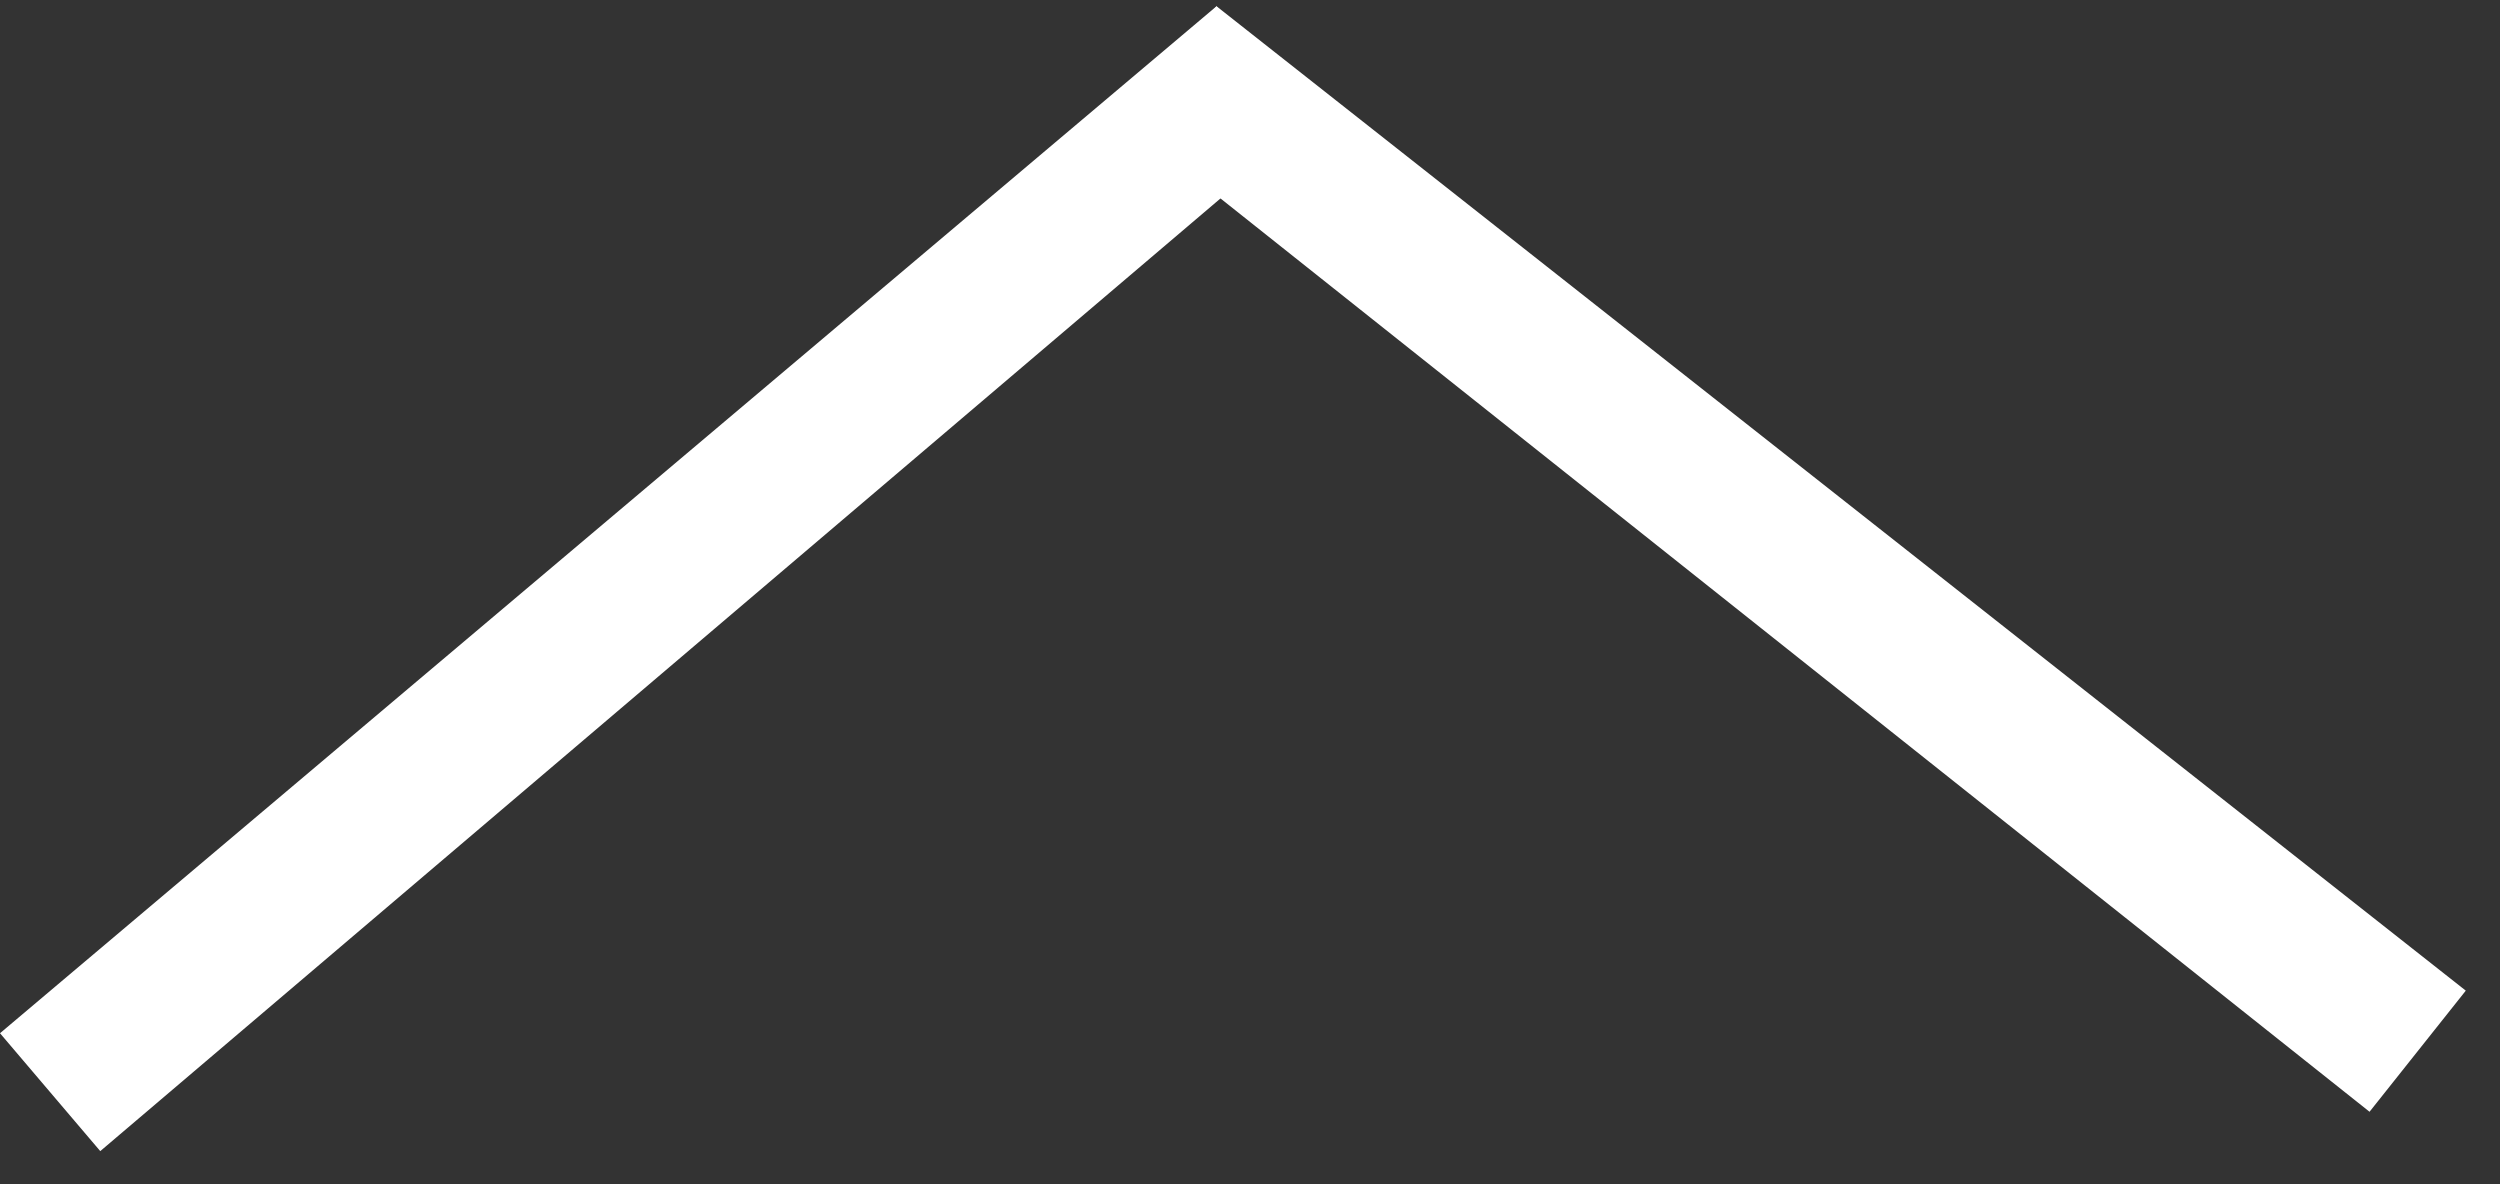<svg width="38" height="18" viewBox="0 0 38 18" fill="none" xmlns="http://www.w3.org/2000/svg">
<rect x="0" y="0" width="38" height="18" fill="#333333" stroke="none"/>
<path d="M0 15.705L18.491 0.095L19.958 1.82L1.524 17.497L0 15.705Z" fill="white"/>
<path d="M36.017 16.899L17.074 1.842L18.491 0.095L37.48 15.058L36.017 16.899Z" fill="white"/>
</svg>
